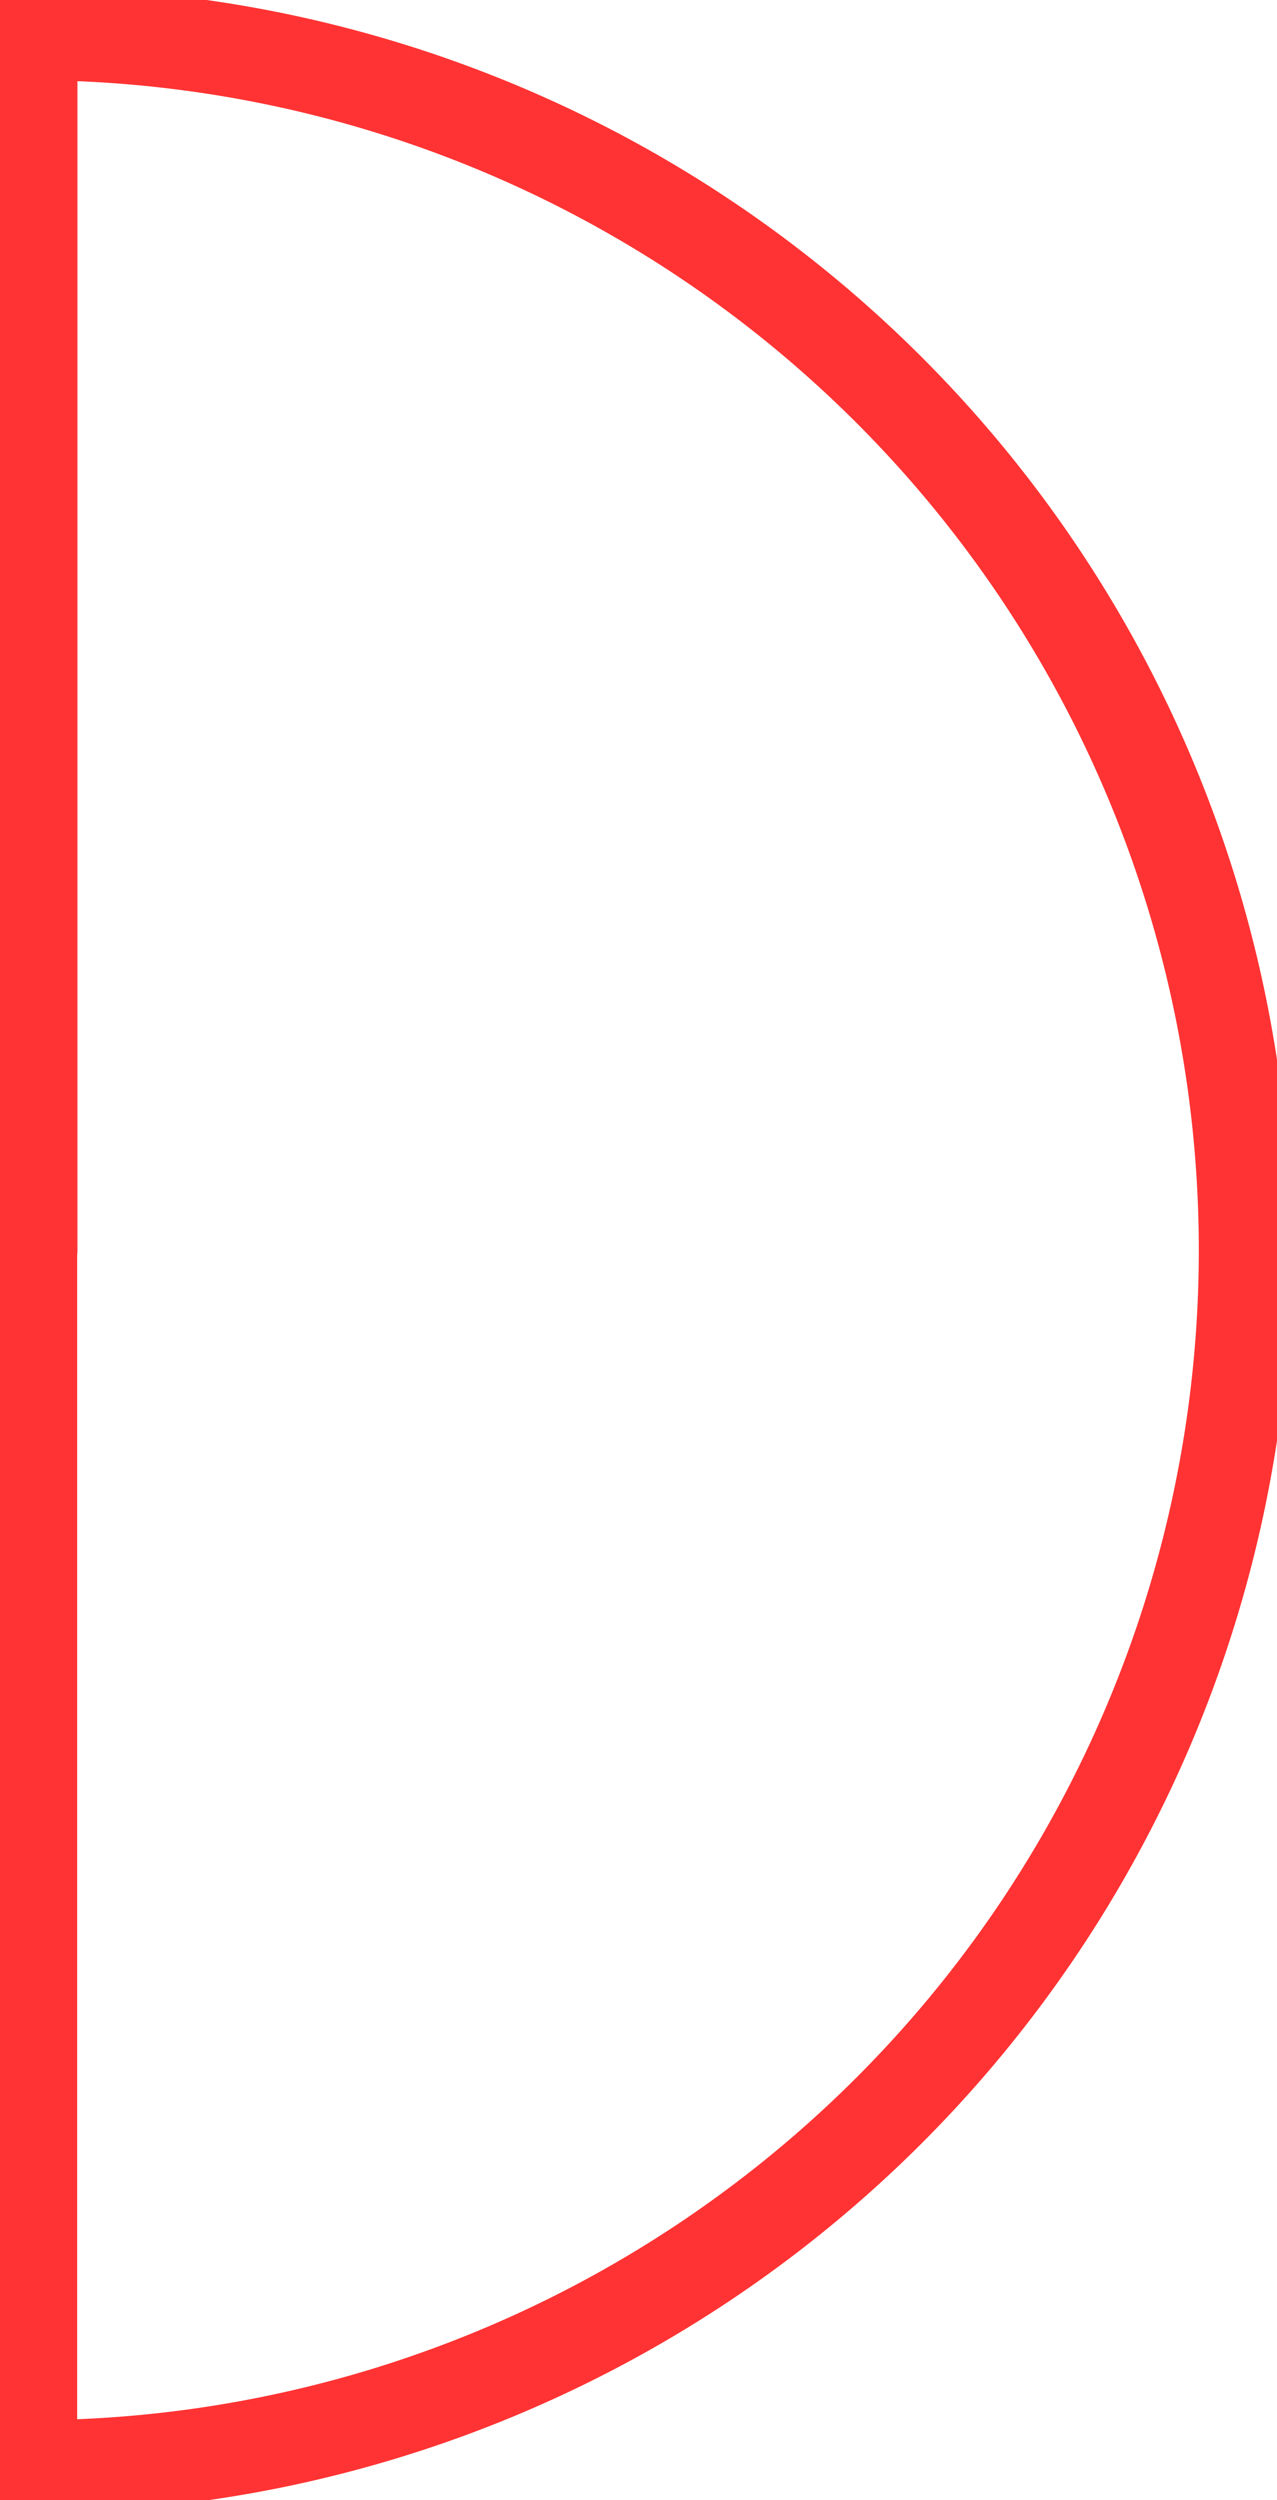 <?xml version="1.0" encoding="UTF-8" standalone="no"?>
<!DOCTYPE svg PUBLIC "-//W3C//DTD SVG 1.1//EN" "http://www.w3.org/Graphics/SVG/1.1/DTD/svg11.dtd">
<svg xmlns="http://www.w3.org/2000/svg" xmlns:xlink="http://www.w3.org/1999/xlink" xmlns:ev="http://www.w3.org/2001/xml-events"
		width="0.069in" height="0.135in" viewBox="0 0 4.964 9.689" xml:space="preserve"
		color-interpolation-filters="sRGB" class="st2">
	<title>Door bell</title>

	<style type="text/css">
	<![CDATA[
		.st1 {stroke:#FF3333;stroke-linecap:round;stroke-linejoin:round;stroke-width:0.36}
		.st2 {fill:none;fill-rule:evenodd;font-size:12px;overflow:visible;stroke-linecap:square;stroke-miterlimit:3}
	]]>
	</style>

	<g>
		<title>Door bell</title>
		<g id="1" transform="translate(0.12,-0.12)">
			<title>Door bell</title>
			<g id="2" transform="translate(-9.689,4.964) rotate(-90)">
				<title>Door bell</title>
				<path d="M0 9.69 L4.72 9.69" class="st1"/>
			</g>
			<g id="3" transform="translate(7.04011E-09,0)">
				<title>Door bell</title>
				<path d="M0 4.96 L0 9.69 A4.724 4.724 -180 0 0 4.72 4.96 A4.724 4.724 -180 0 0 -0 0.24" class="st1"/>
			</g>
		</g>
	</g>
</svg>

